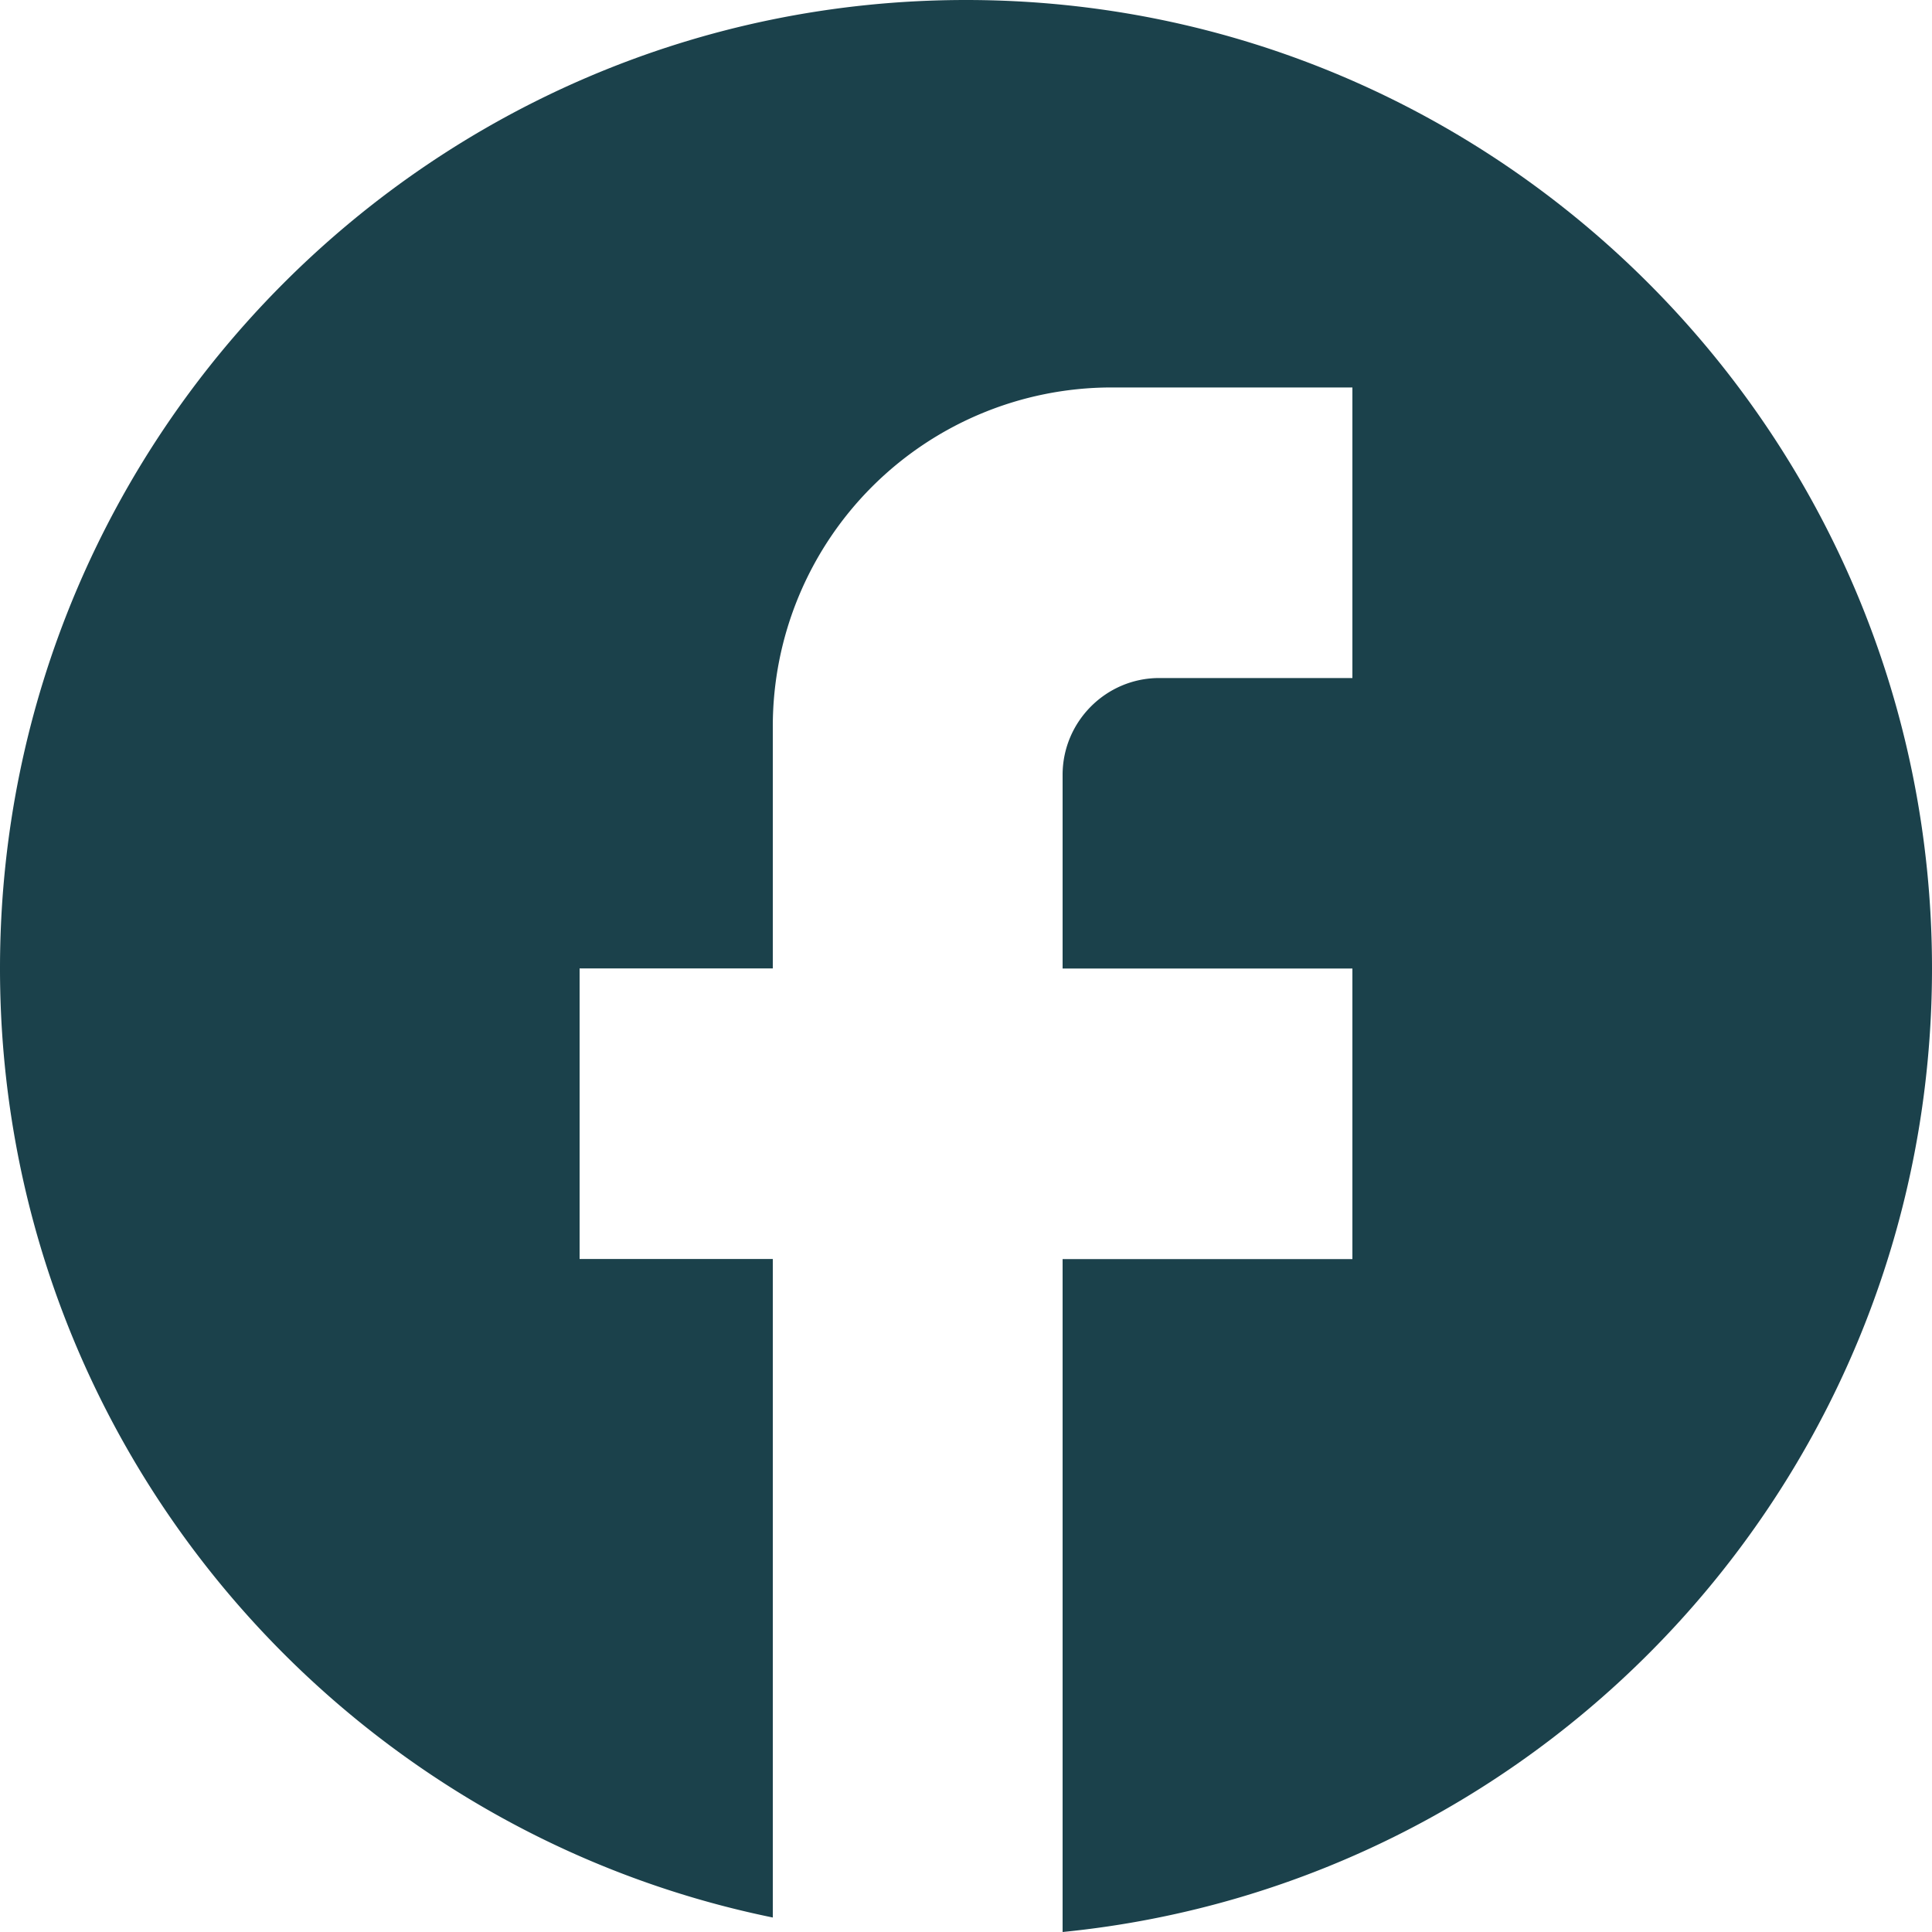 <svg width="20" height="20" fill="none" xmlns="http://www.w3.org/2000/svg"><path d="M20 10.025C20 4.491 15.52 0 10 0S0 4.491 0 10.025c0 4.852 3.44 8.892 8 9.825v-6.817H6v-3.008h2V7.52a3.508 3.508 0 0 1 3.5-3.509H14v3.008h-2c-.55 0-1 .45-1 1.002v2.005h3v3.008h-3V20c5.05-.501 9-4.772 9-9.975Z" fill="#1B414B"/></svg>